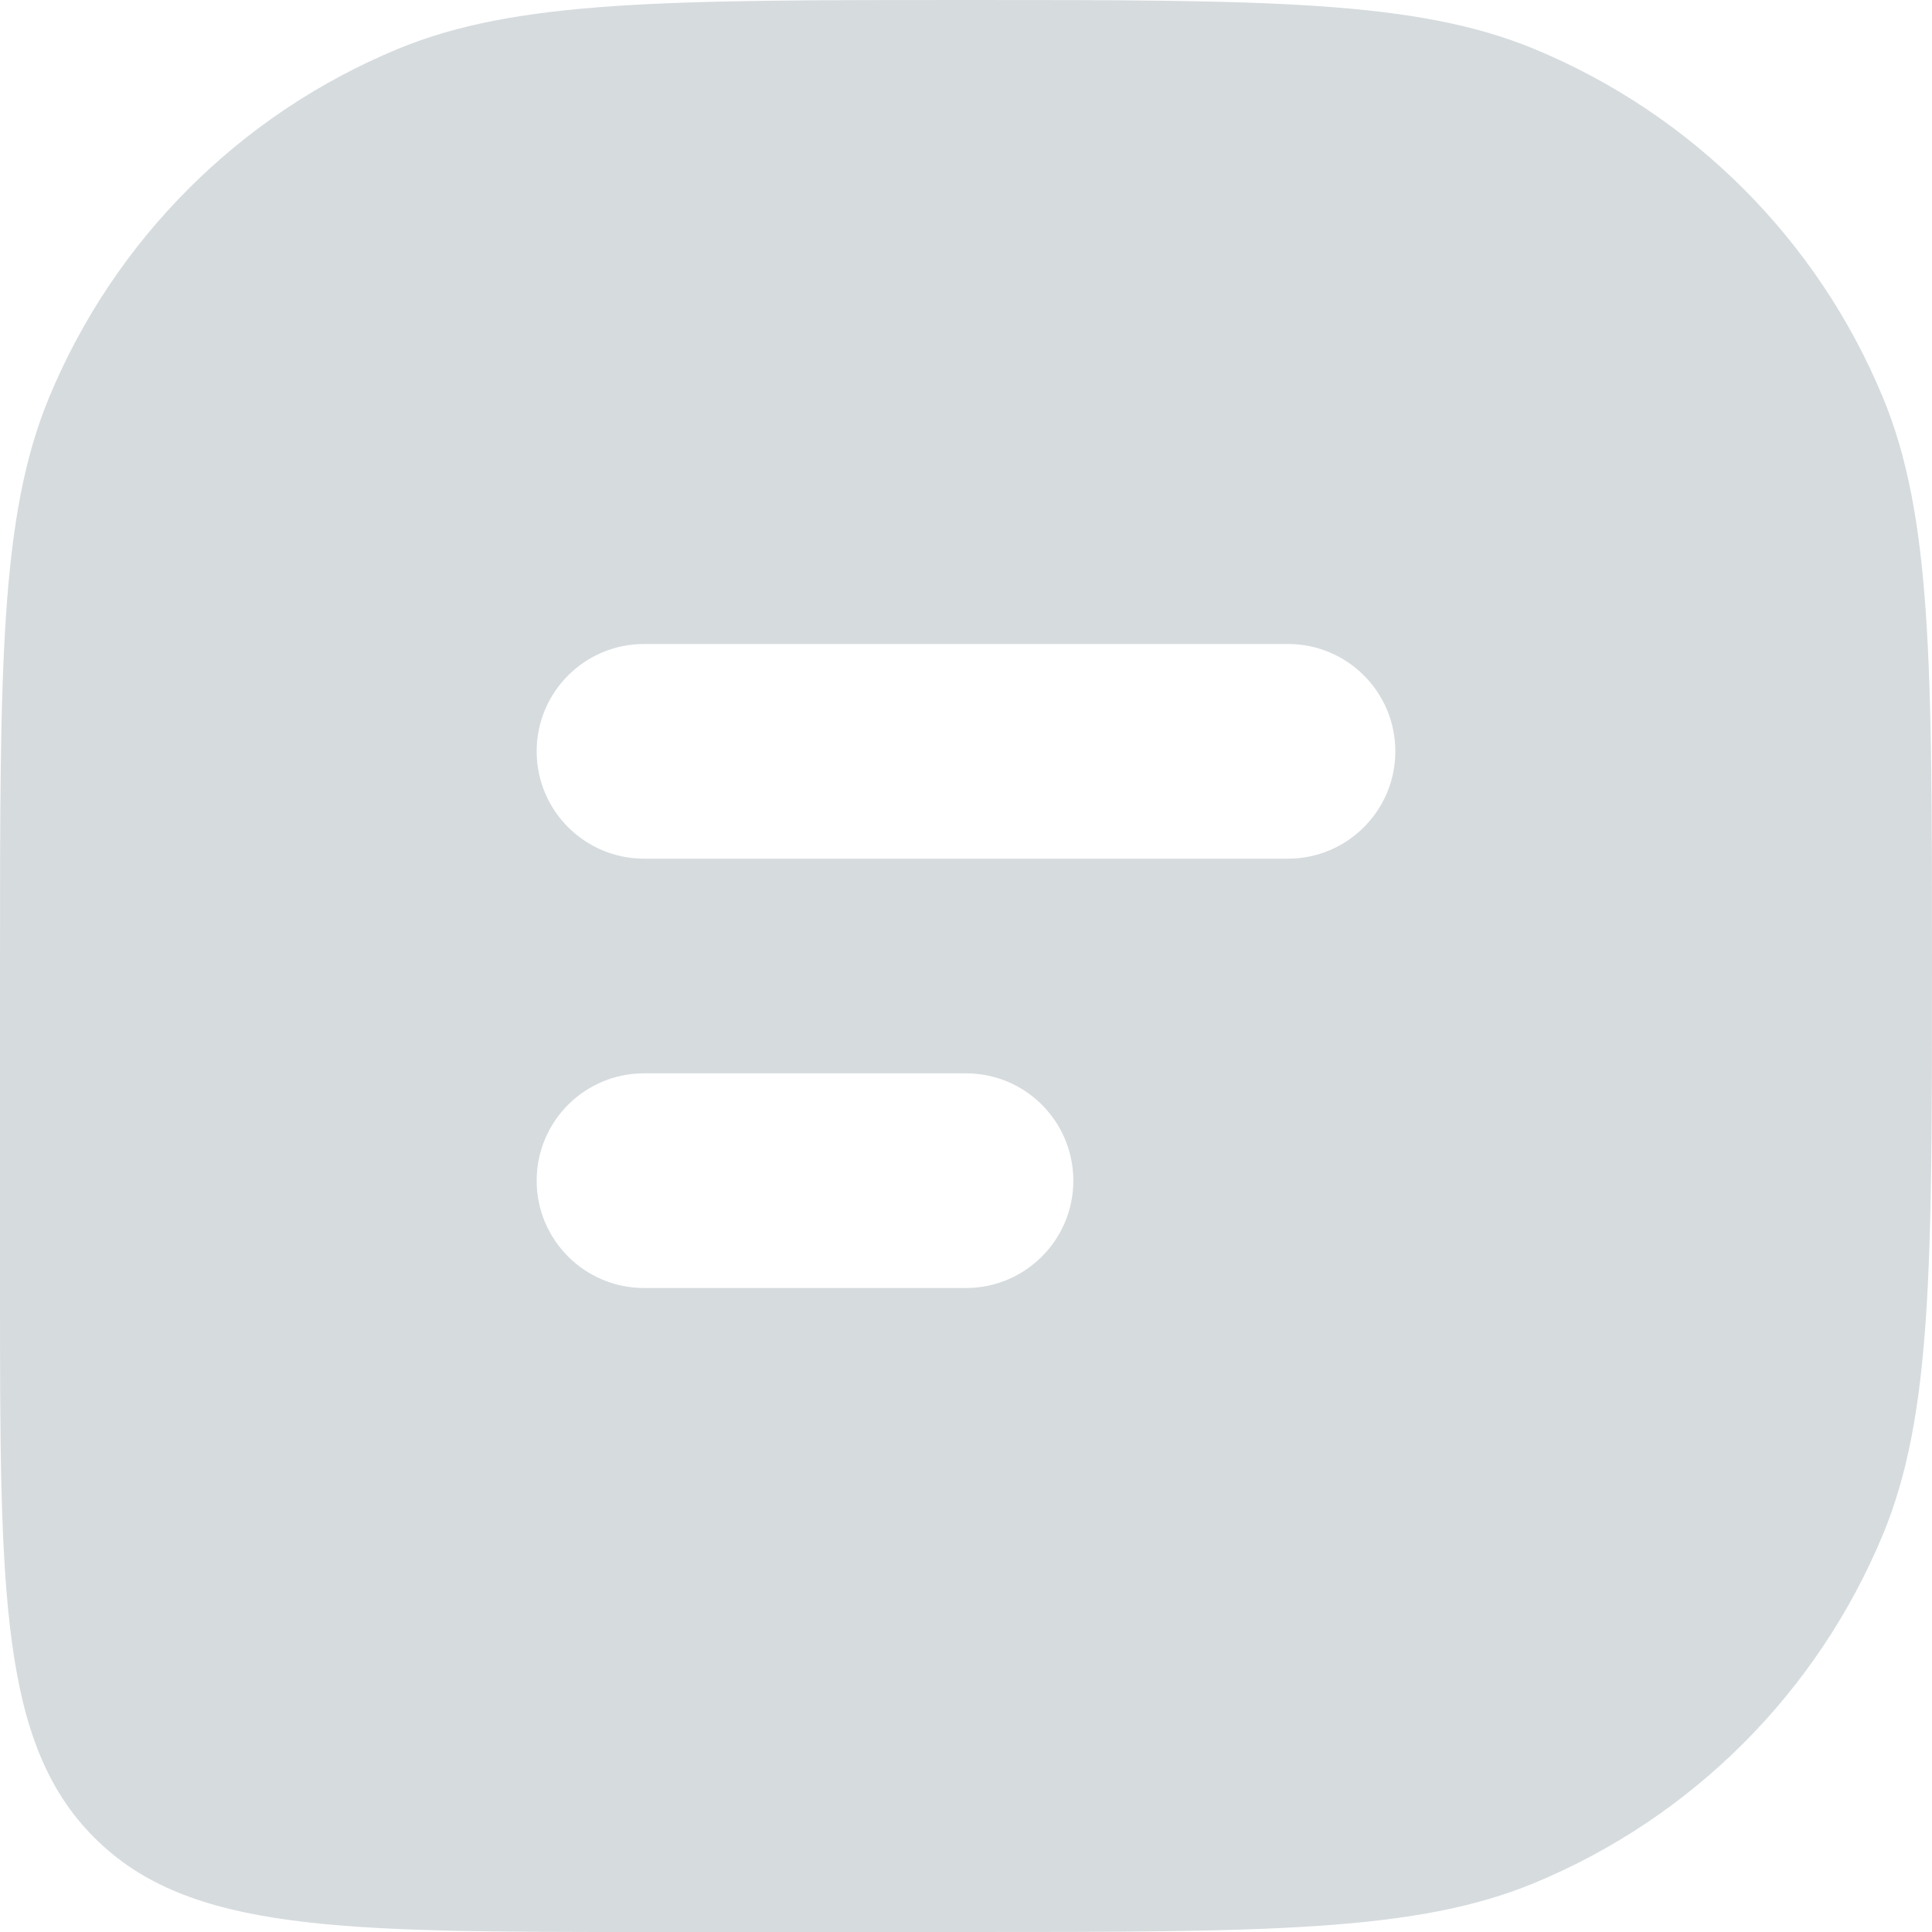 <svg width="18" height="18" viewBox="0 0 18 18" fill="none" xmlns="http://www.w3.org/2000/svg">
<path fill-rule="evenodd" clip-rule="evenodd" d="M17.543 3.704C18 4.807 18 6.204 18 9C18 11.796 18 13.194 17.543 14.296C16.934 15.766 15.766 16.934 14.296 17.543C13.194 18 11.796 18 9 18H6C3.172 18 1.757 18 0.879 17.121C0 16.243 0 14.828 0 12V9C0 6.204 0 4.807 0.457 3.704C1.066 2.234 2.234 1.066 3.704 0.457C4.807 0 6.204 0 9 0C11.796 0 13.194 0 14.296 0.457C15.766 1.066 16.934 2.234 17.543 3.704ZM5 7C5 6.447 5.448 6 6 6H12C12.552 6 13 6.447 13 7C13 7.552 12.552 8 12 8H6C5.448 8 5 7.552 5 7ZM5 11C5 10.447 5.448 10 6 10H9C9.552 10 10 10.447 10 11C10 11.552 9.552 12 9 12H6C5.448 12 5 11.552 5 11Z" fill="#D6DBDE"/>
</svg>
